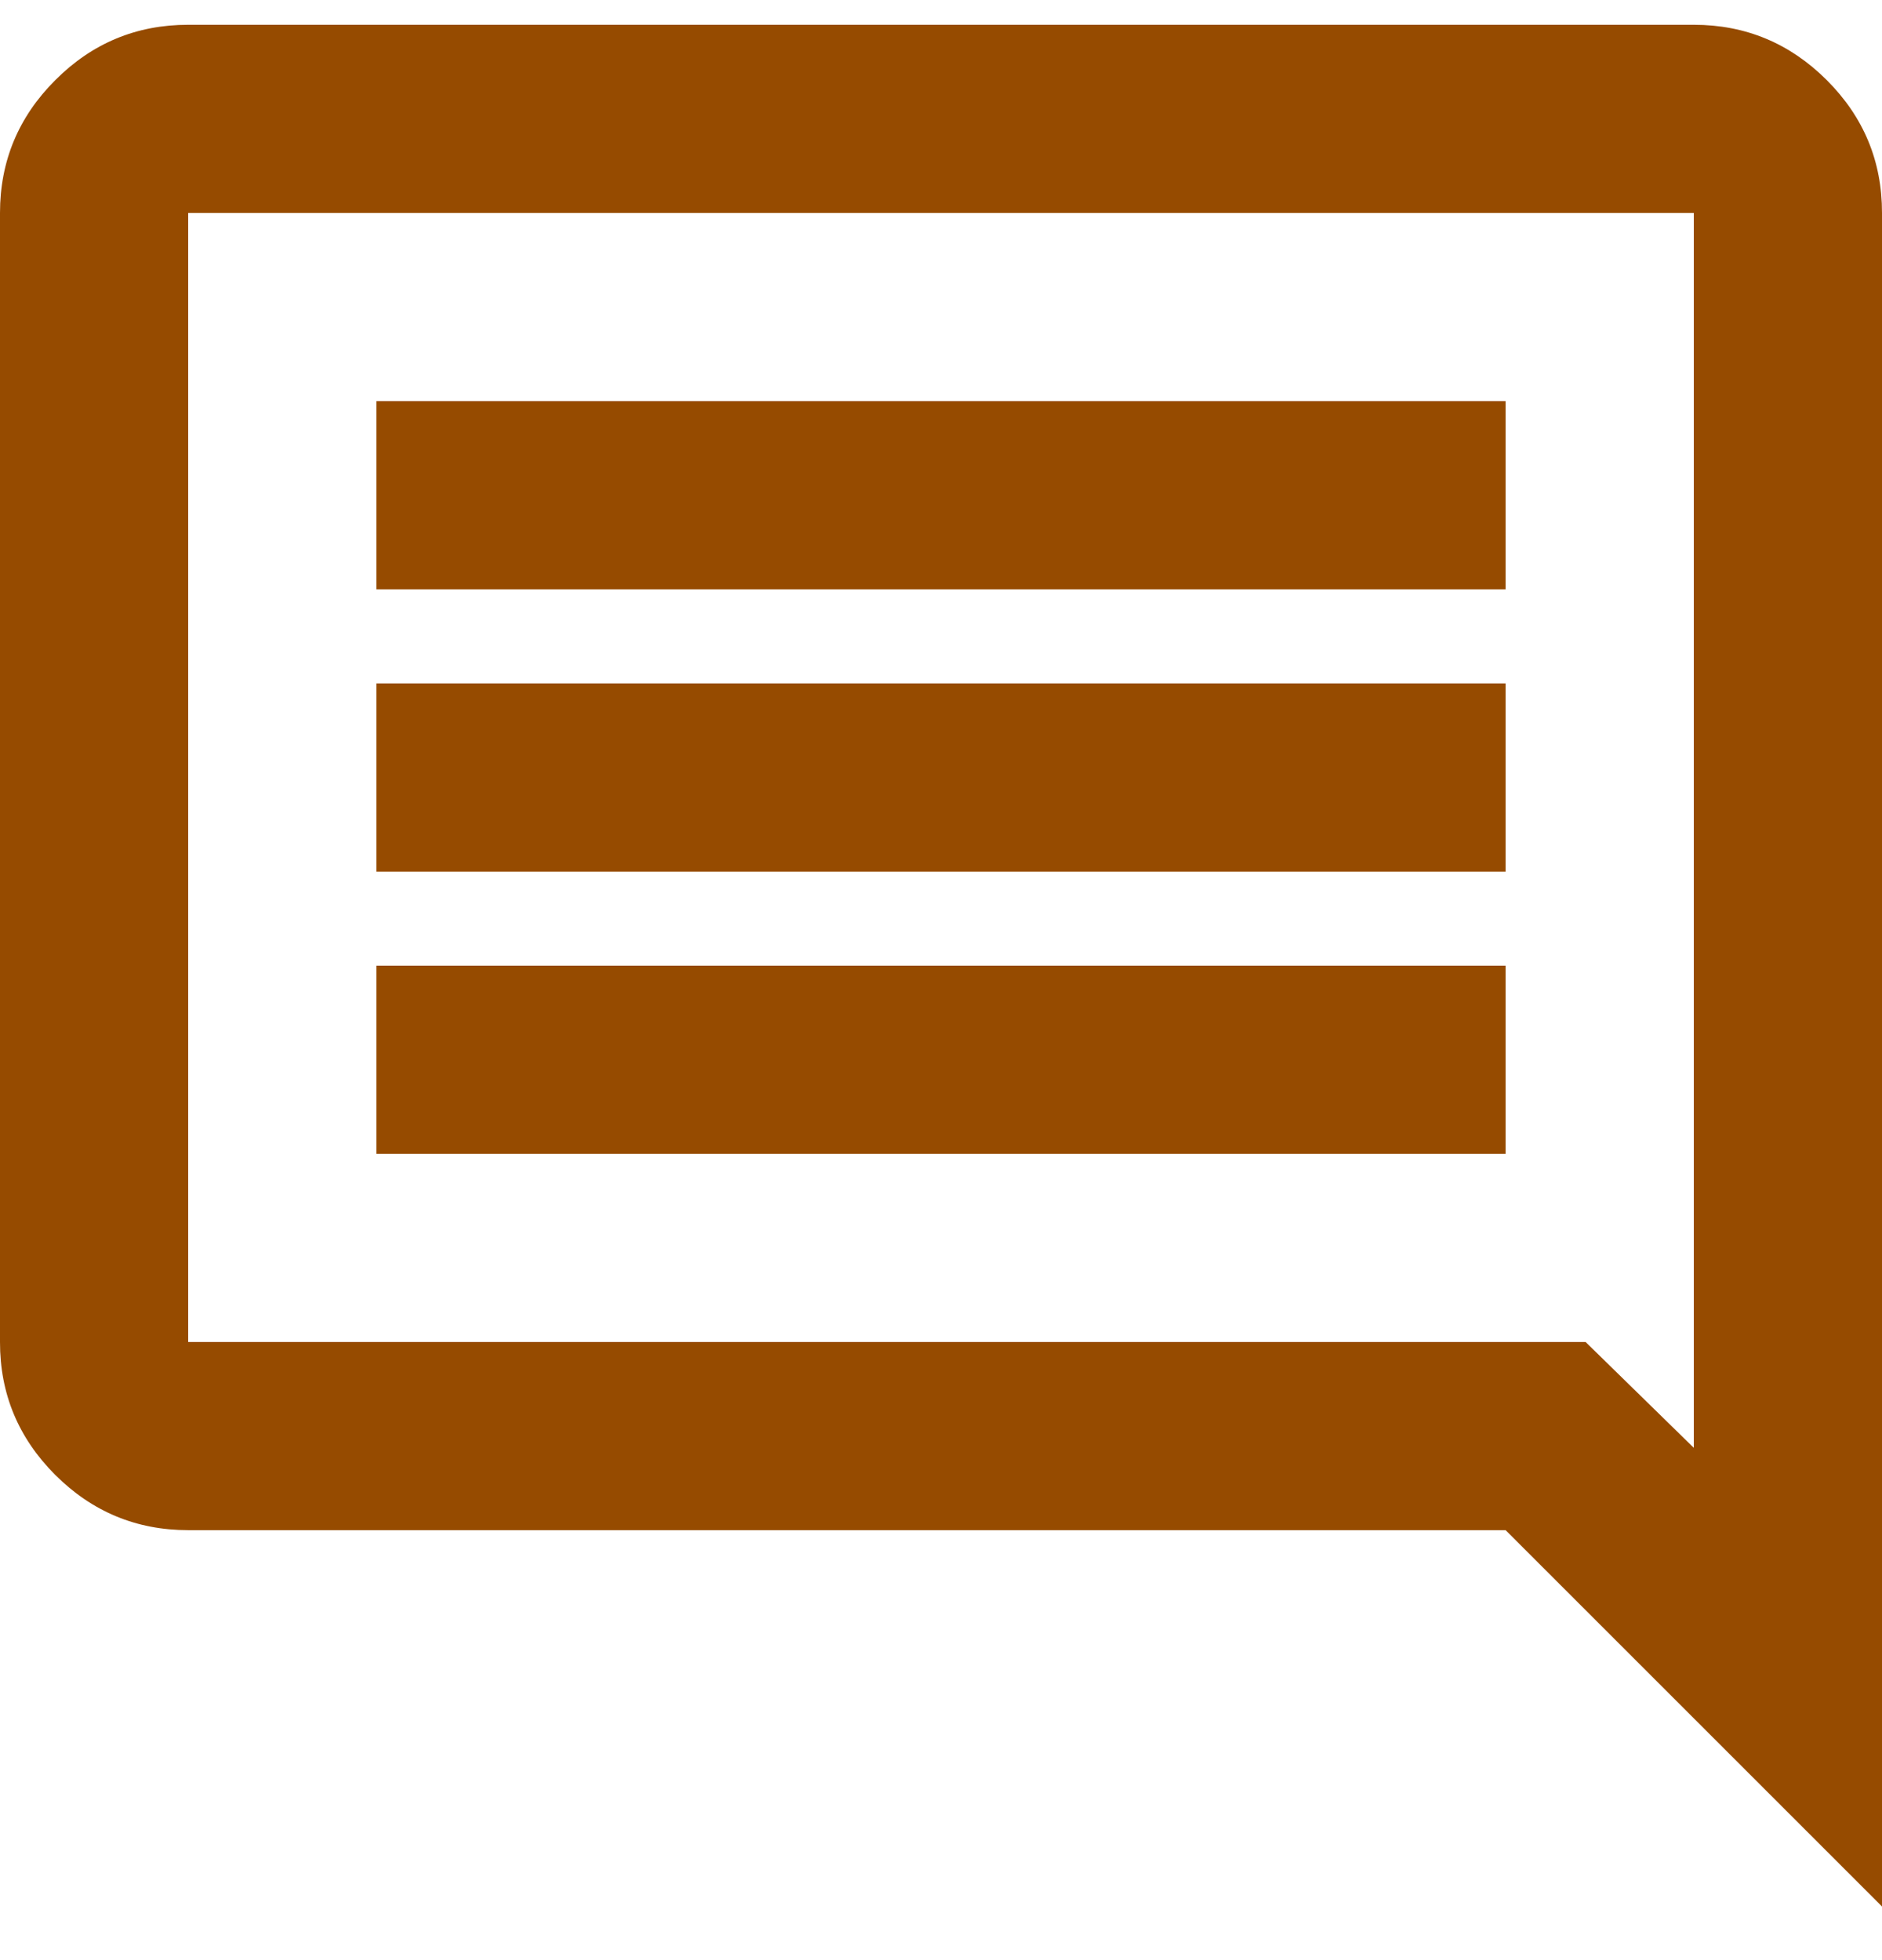 <svg width="24" height="25" viewBox="0 0 24 25" fill="none" xmlns="http://www.w3.org/2000/svg">
<path d="M4.8 14.716H19.2V12.316H4.8V14.716ZM4.8 11.116H19.2V8.716H4.8V11.116ZM4.8 7.516H19.2V5.116H4.8V7.516ZM24 24.316L19.2 19.516H2.4C1.74 19.516 1.175 19.281 0.704 18.811C0.234 18.34 -0.001 17.776 2.03735e-06 17.116V2.716C2.03735e-06 2.056 0.235 1.491 0.706 1.021C1.176 0.55 1.741 0.316 2.4 0.316H21.6C22.26 0.316 22.825 0.552 23.296 1.022C23.766 1.492 24.001 2.057 24 2.716V24.316ZM20.22 17.116L21.6 18.466V2.716H2.4V17.116H20.22Z" fill="#964B00"/>
</svg>
